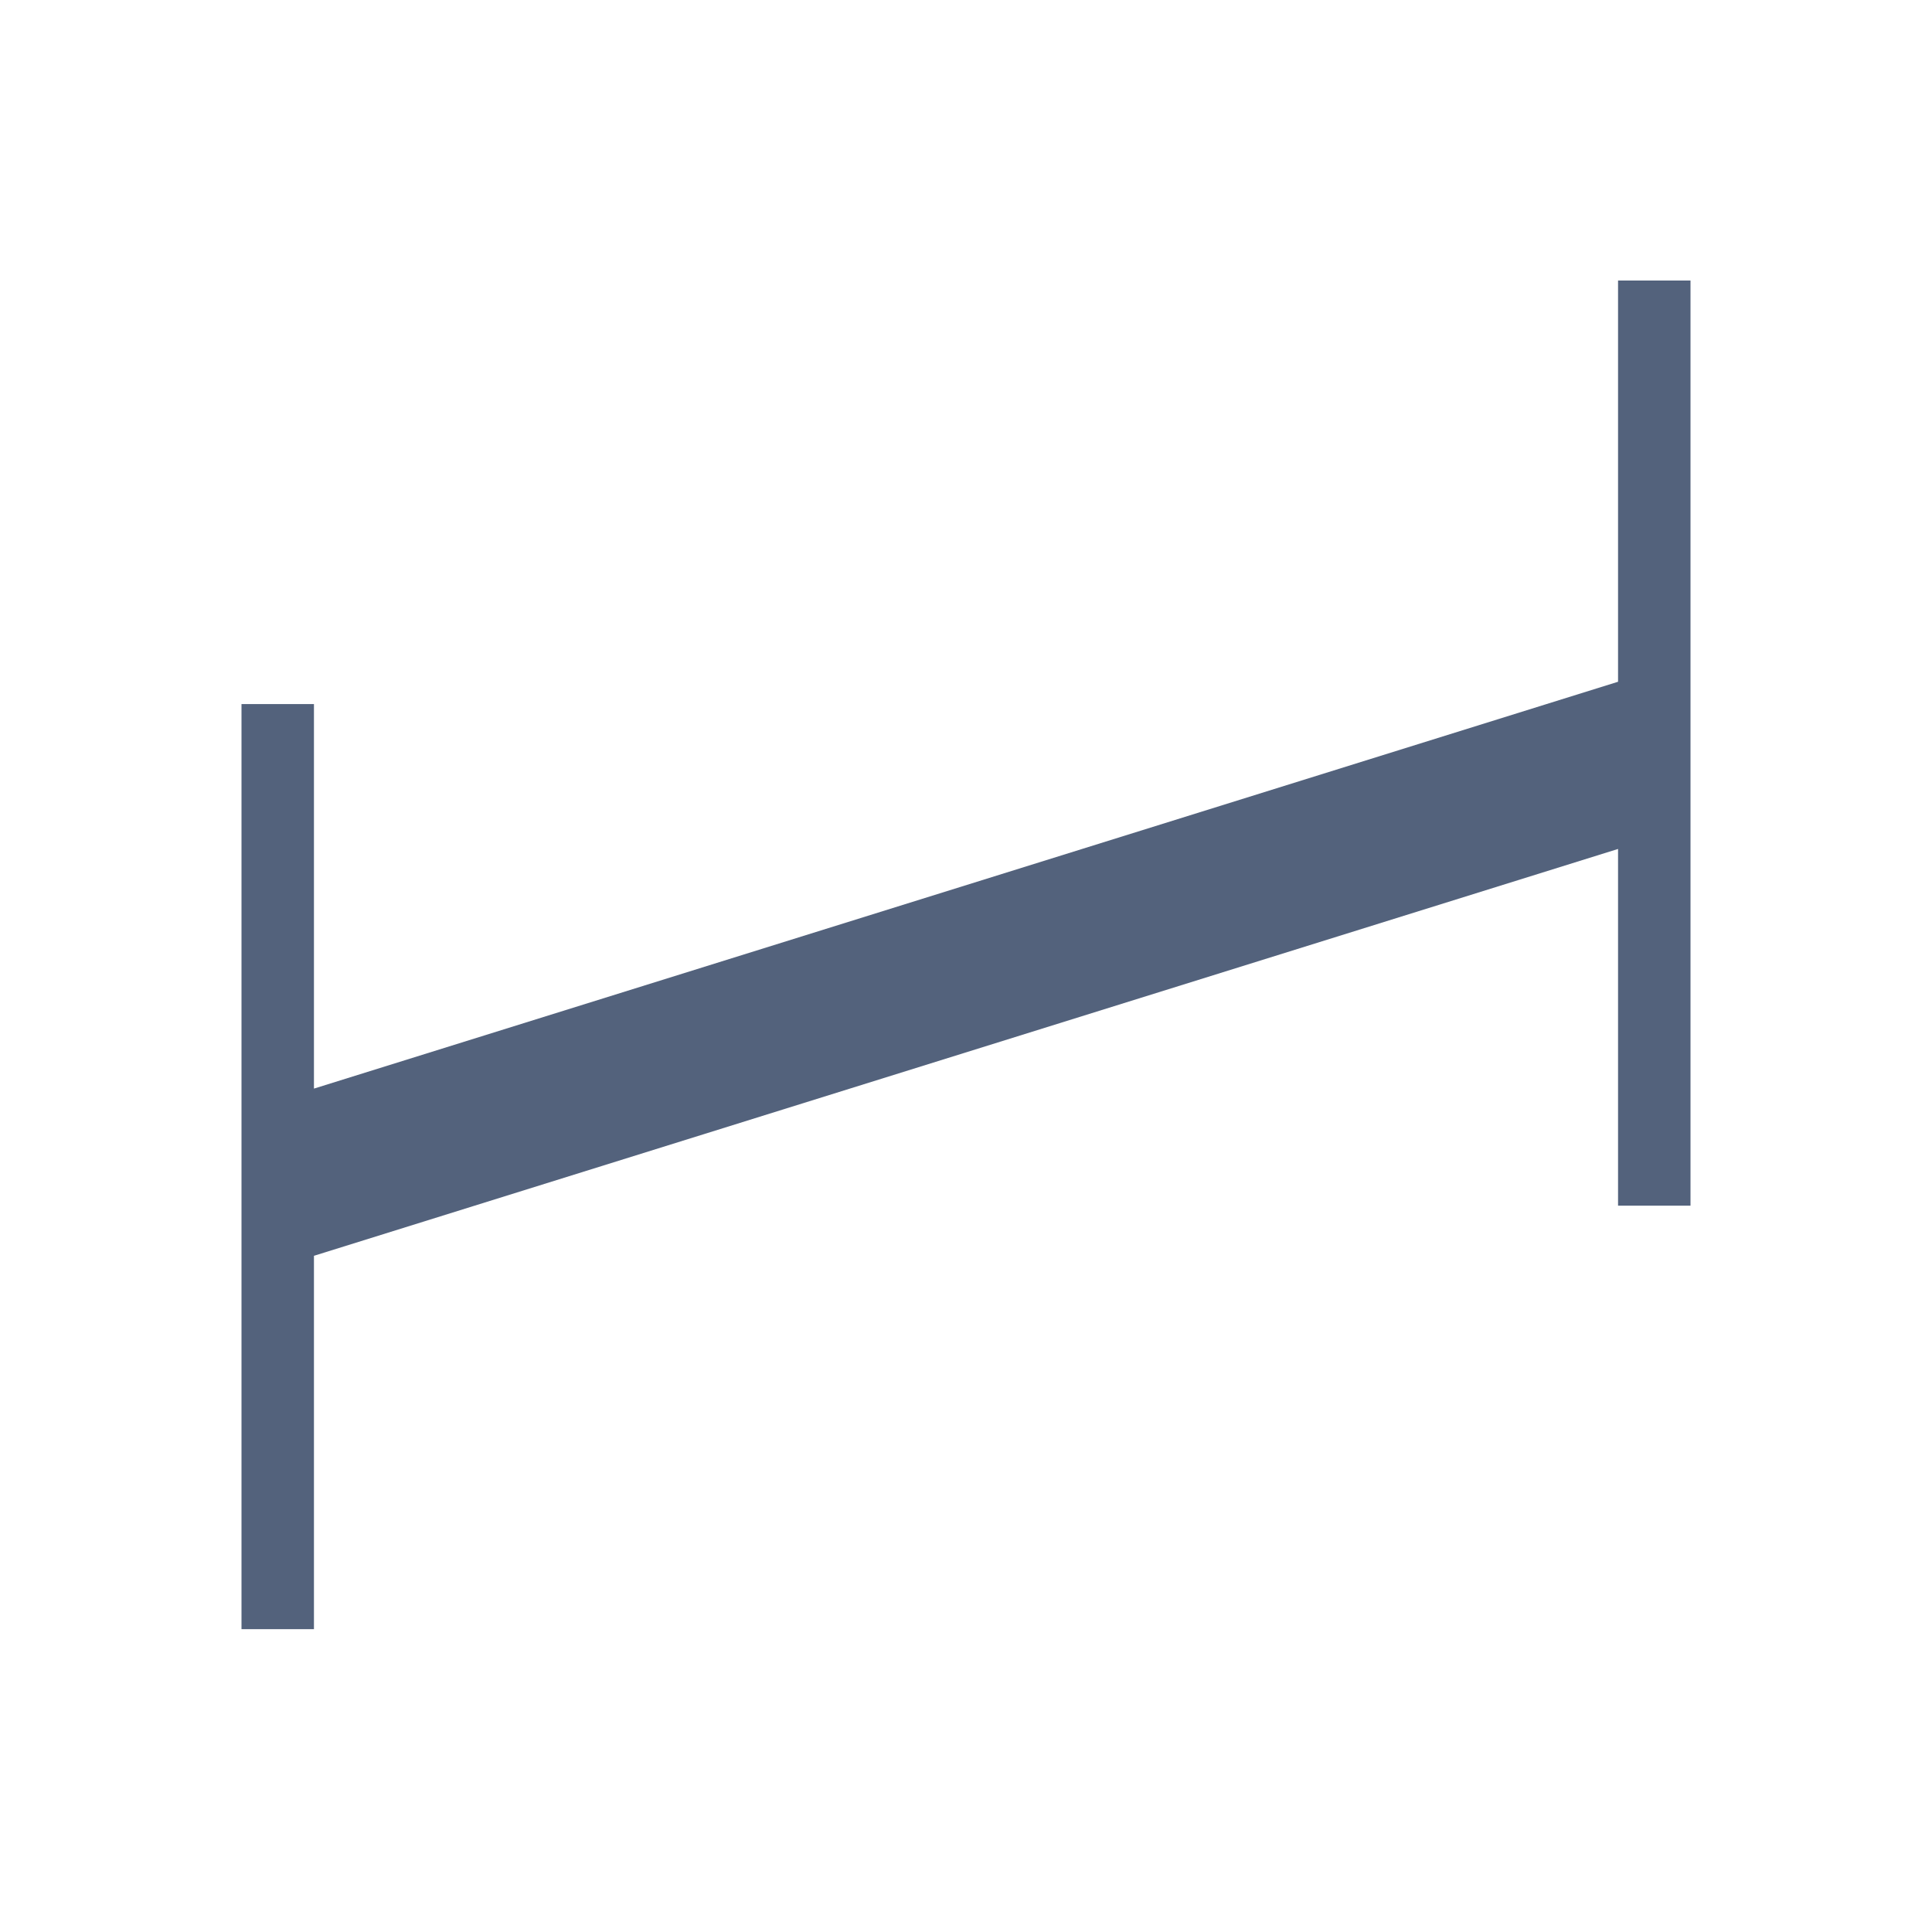 <svg
    xmlns="http://www.w3.org/2000/svg"
    viewBox="0 0 24 24"
    id="vector">
    <path
        id="path"
        d="M 2 0 L 22 0 C 22.53 0 23.039 0.211 23.414 0.586 C 23.789 0.961 24 1.47 24 2 L 24 22 C 24 22.53 23.789 23.039 23.414 23.414 C 23.039 23.789 22.53 24 22 24 L 2 24 C 1.47 24 0.961 23.789 0.586 23.414 C 0.211 23.039 0 22.53 0 22 L 0 2 C 0 1.47 0.211 0.961 0.586 0.586 C 0.961 0.211 1.47 0 2 0 Z"
        fill="#ebeff3"
        fill-opacity="0"

        stroke-opacity="0"
        stroke-width="1"
        fill-rule="evenodd"/>
    <path
        id="path_1"
        d="M 20.1 10.546 L 3.9 15.6 L 3.9 13.523 L 20.1 8.469 L 20.1 3.485 L 21 3.485 L 21 14.977 L 20.1 14.977 L 20.1 10.546 Z M 3 20.238 L 3 8.746 L 3.9 8.746 L 3.9 20.238 L 3 20.238 Z"
        fill="#53627c"

        stroke-width="1"/>
</svg>
